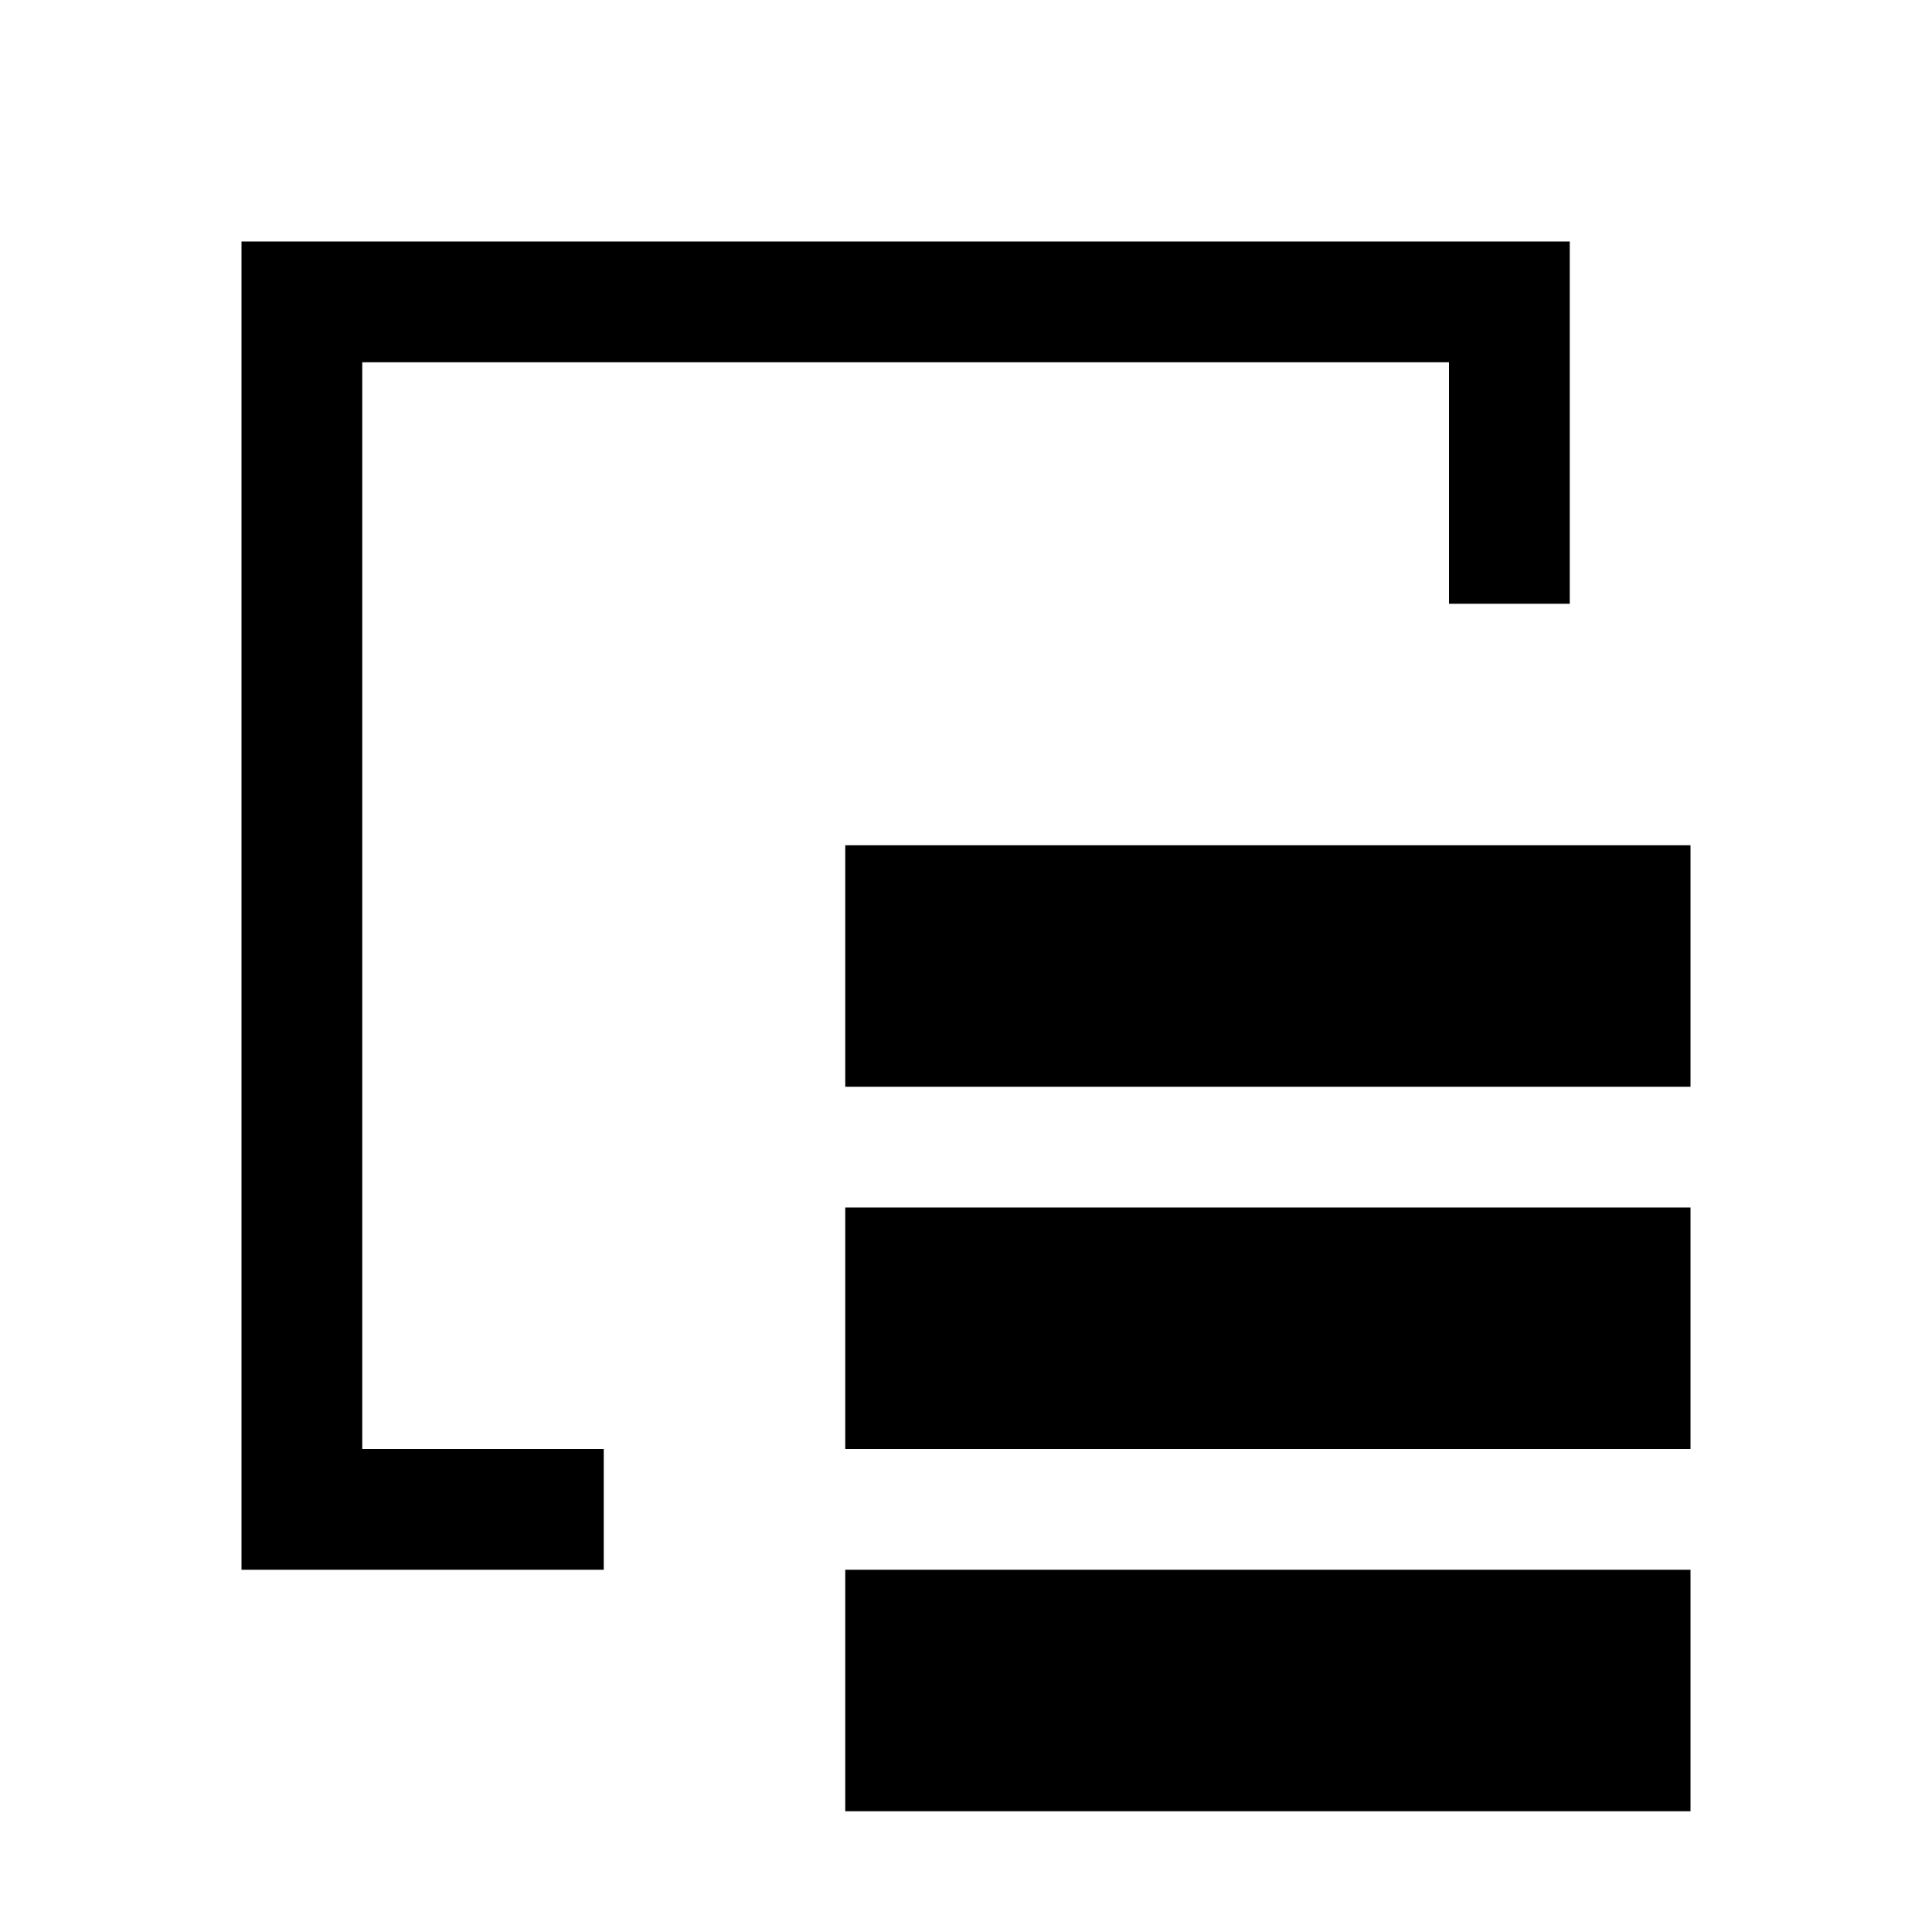 <svg xmlns="http://www.w3.org/2000/svg" viewBox="0 0 16 16">
  <title>o1_16px_icon_2</title>
  <g>
    <polygon points="3 3 12 3 12 5 13 5 13 2 2 2 2 13 5 13 5 12 3 12 3 3"/>
    <rect x="7" y="7" width="7" height="2"/>
    <rect x="7" y="10" width="7" height="2"/>
    <rect x="7" y="13" width="7" height="2"/>
  </g>
</svg>
